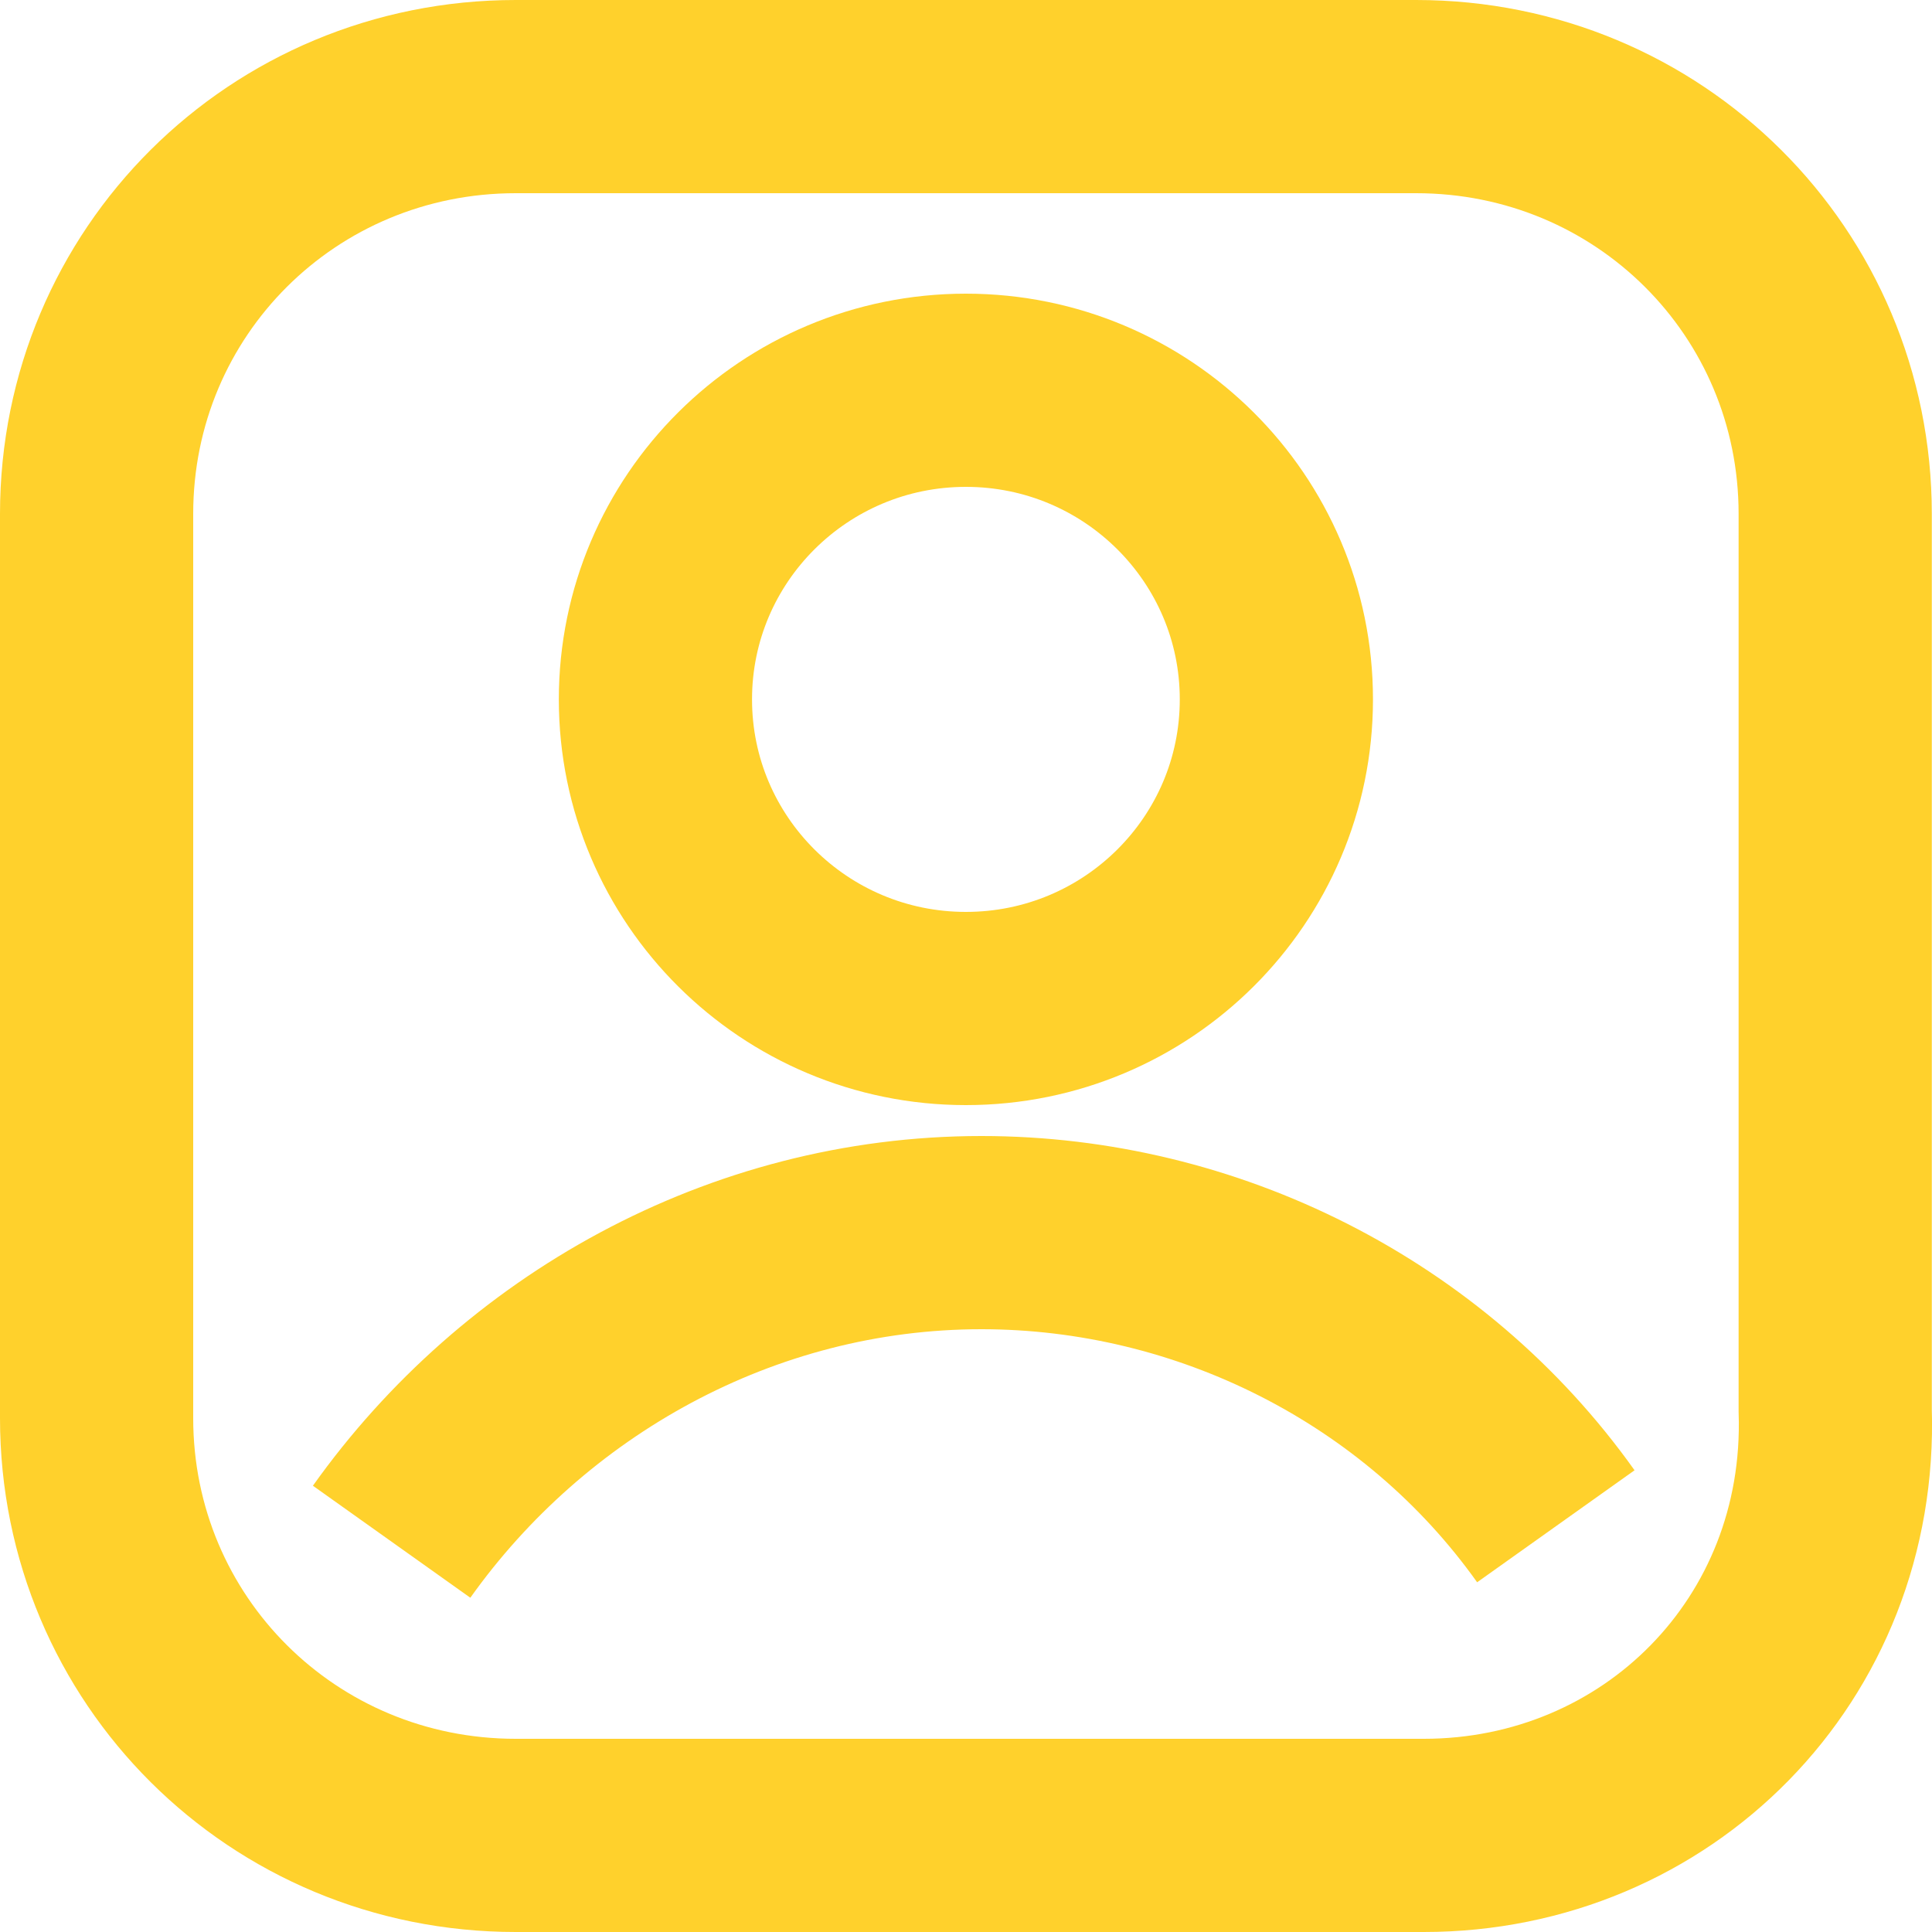 <svg xmlns="http://www.w3.org/2000/svg" width="20" height="20" viewBox="0 0 20 20" fill="none">
  <path d="M14.739 19H5.339C2.928 19 1 17.08 1 14.68V5.32C1 2.92 2.928 1 5.339 1H14.659C17.069 1 18.998 2.92 18.998 5.32V14.6C19.078 17.08 17.15 19 14.739 19Z" stroke="#FFD12C" stroke-width="2" stroke-miterlimit="10"/>
  <path d="M16.106 15.8C14.74 13.88 12.49 12.76 10.16 12.76C7.669 12.76 5.42 14.04 4.054 15.96" stroke="#FFD12C" stroke-width="2" stroke-miterlimit="10"/>
  <path d="M9.999 10.44C11.774 10.44 13.213 9.008 13.213 7.24C13.213 5.473 11.774 4.04 9.999 4.04C8.224 4.04 6.785 5.473 6.785 7.24C6.785 9.008 8.224 10.44 9.999 10.44Z" stroke="#FFD12C" stroke-width="2" stroke-miterlimit="10"/>
</svg>